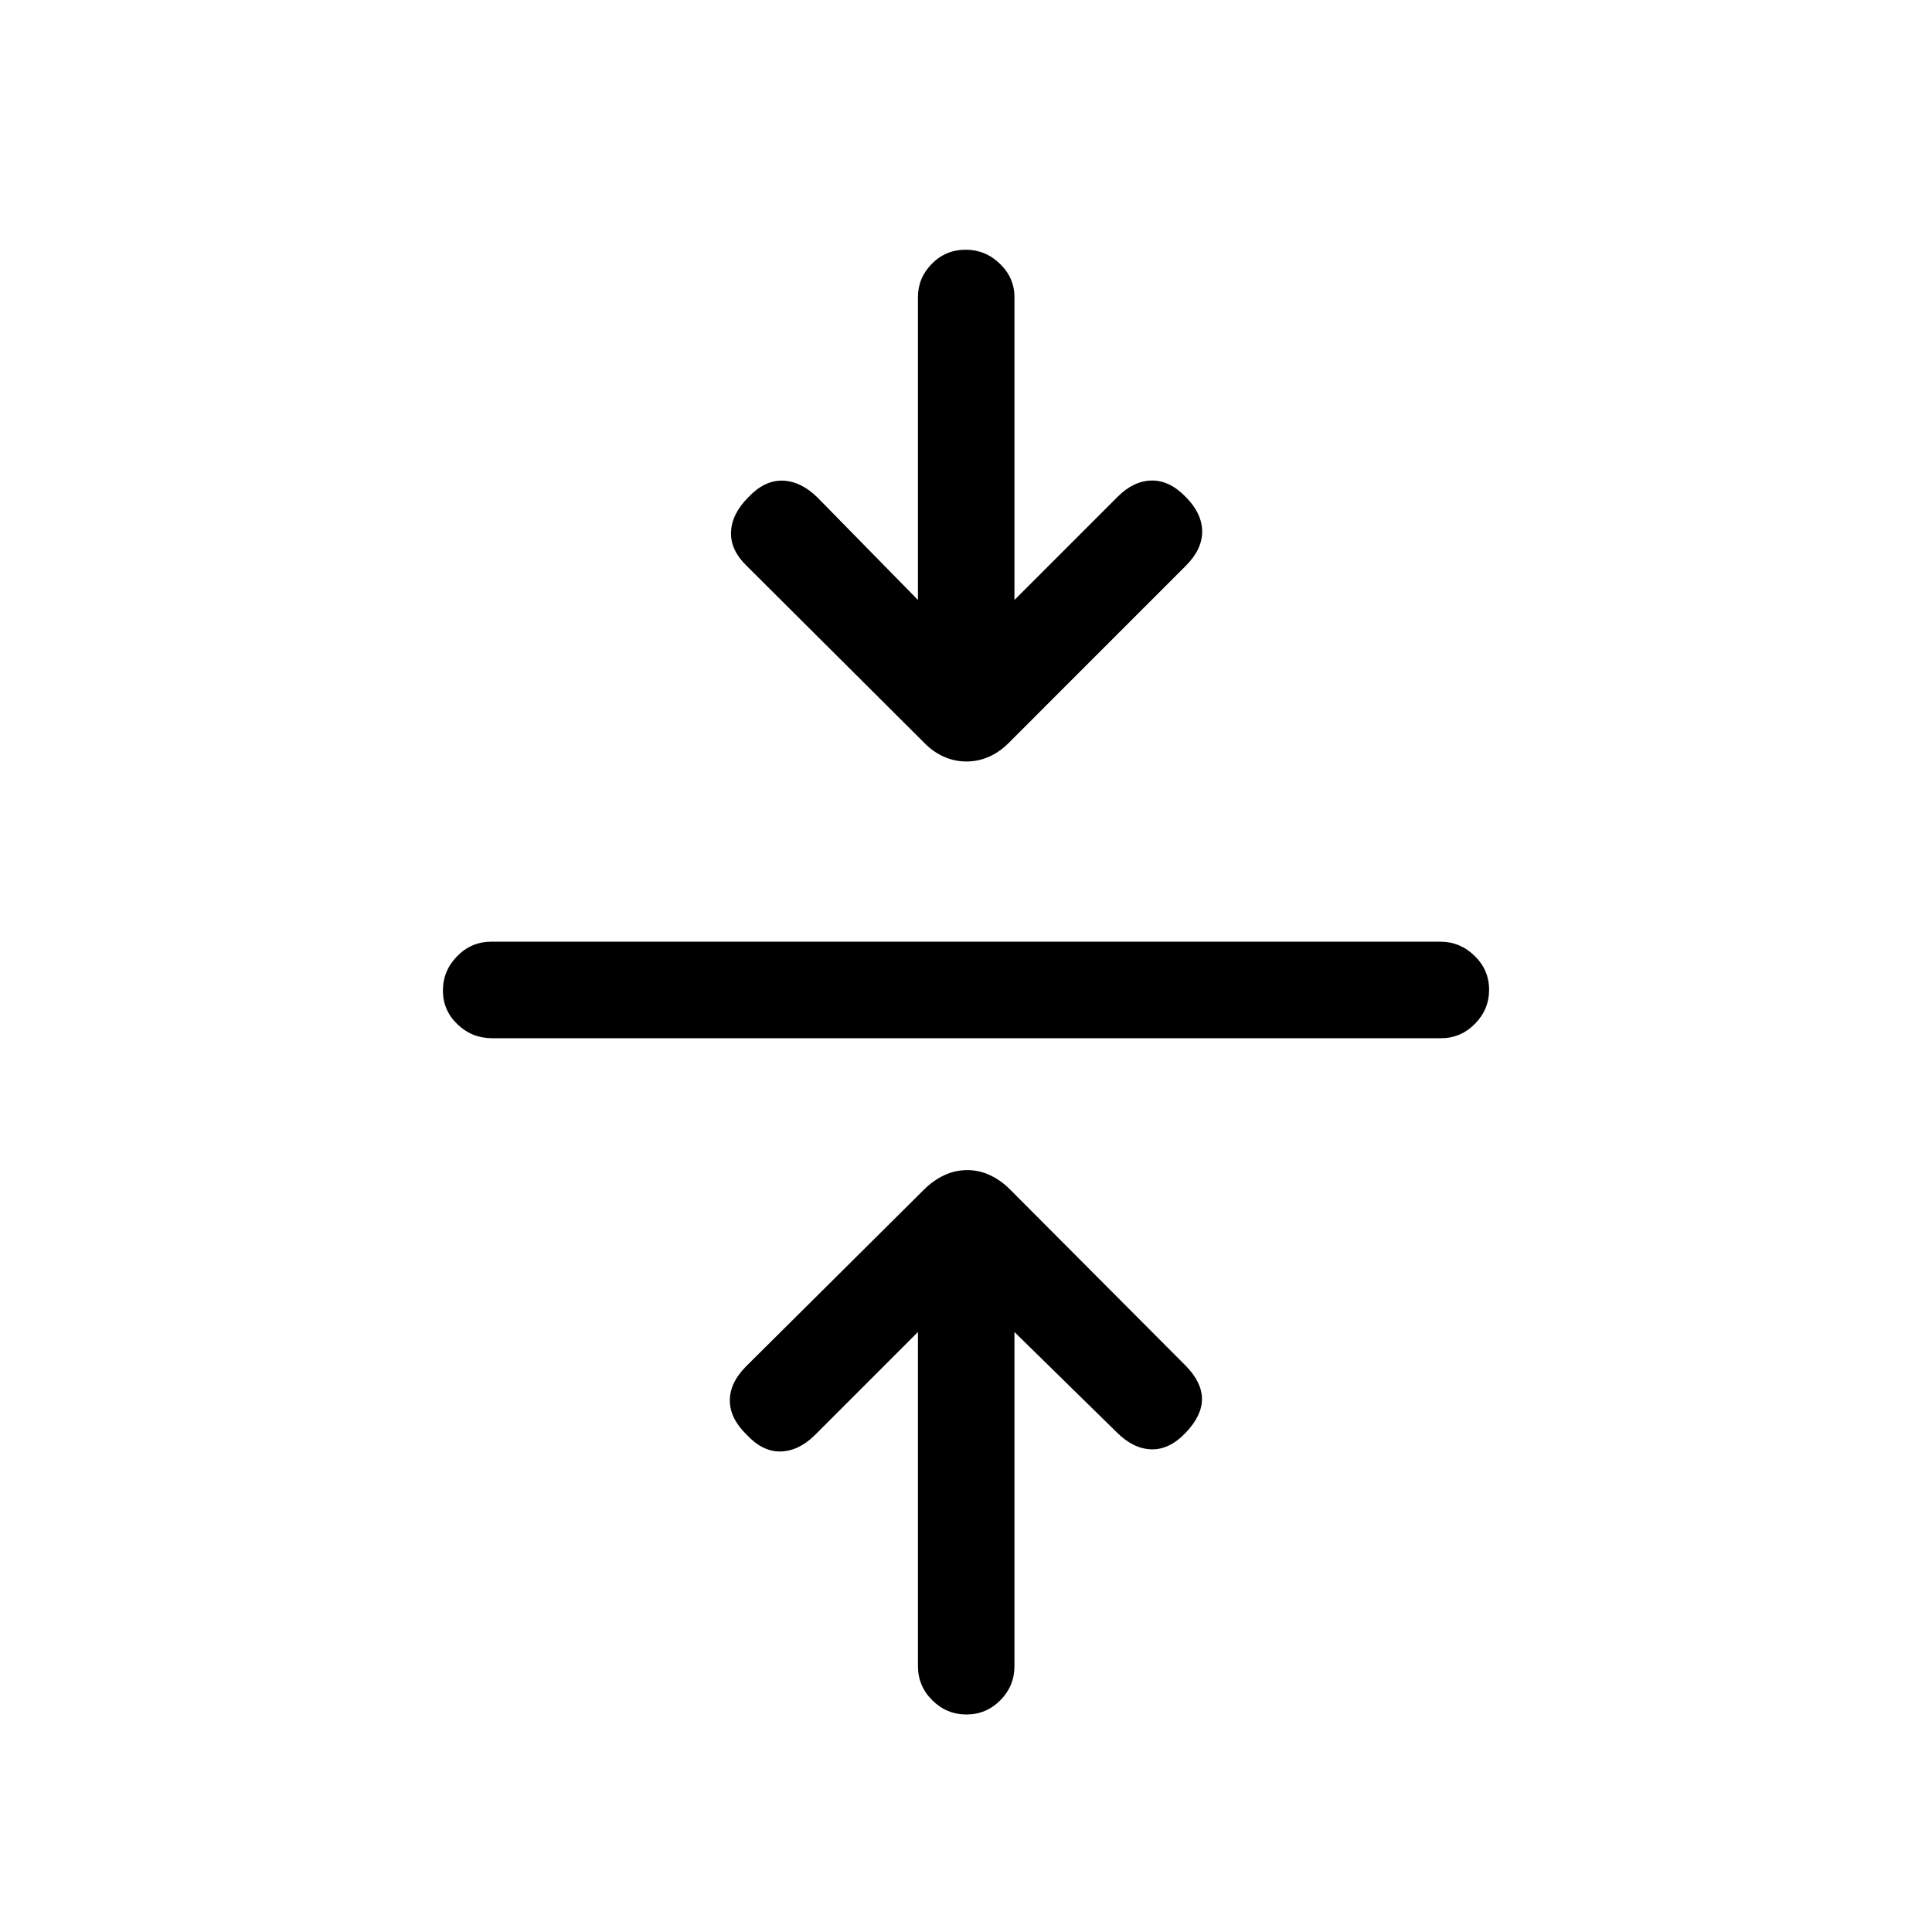 <svg xmlns="http://www.w3.org/2000/svg" height="20" viewBox="0 -960 960 960" width="20"><path d="m456.12-298.12-51.35 51.35q-8 7.81-16.96 8-8.96.19-16.96-8.5-8.2-8-8.2-16.87 0-8.86 8.2-17.05l88.2-87.62q4.66-4.65 10.11-7.21 5.44-2.56 11.53-2.56 5.9 0 11.3 2.56 5.39 2.56 9.64 6.81l87.72 88.02q7.8 8 7.9 16.21.1 8.21-7.9 16.71-8.2 8.69-17.22 8.44-9.01-.25-17.21-8.44l-50.84-49.85v165.97q0 9.93-7.02 17-7.01 7.07-16.86 7.07t-16.97-7.07q-7.11-7.07-7.11-17v-165.97Zm-211.67-146q-9.93 0-17.15-6.91-7.22-6.92-7.22-16.77t7.06-17.06q7.07-7.22 17-7.22h471.61q9.73 0 16.95 7.02 7.22 7.01 7.22 16.86t-7.06 16.97q-7.07 7.11-16.8 7.11H244.45Zm211.67-217.76v-150.44q0-9.62 6.91-16.61 6.92-6.99 16.77-6.99t17.06 6.99q7.22 6.99 7.22 16.61v150.44l51.34-51.35q7.81-7.81 16.77-8 8.96-.19 17.16 8.31 8 8.19 8 17.06 0 8.86-8 16.86l-87.59 87.62q-4.66 4.84-10.11 7.3-5.44 2.46-11.34 2.46-6.1 0-11.49-2.46-5.4-2.46-9.65-6.9L370.85-679q-8-7.81-7.6-16.77.4-8.96 8.6-17.15 8-8.5 17.02-8.25 9.01.25 17.21 8.25l50.04 51.04Z"/></svg>